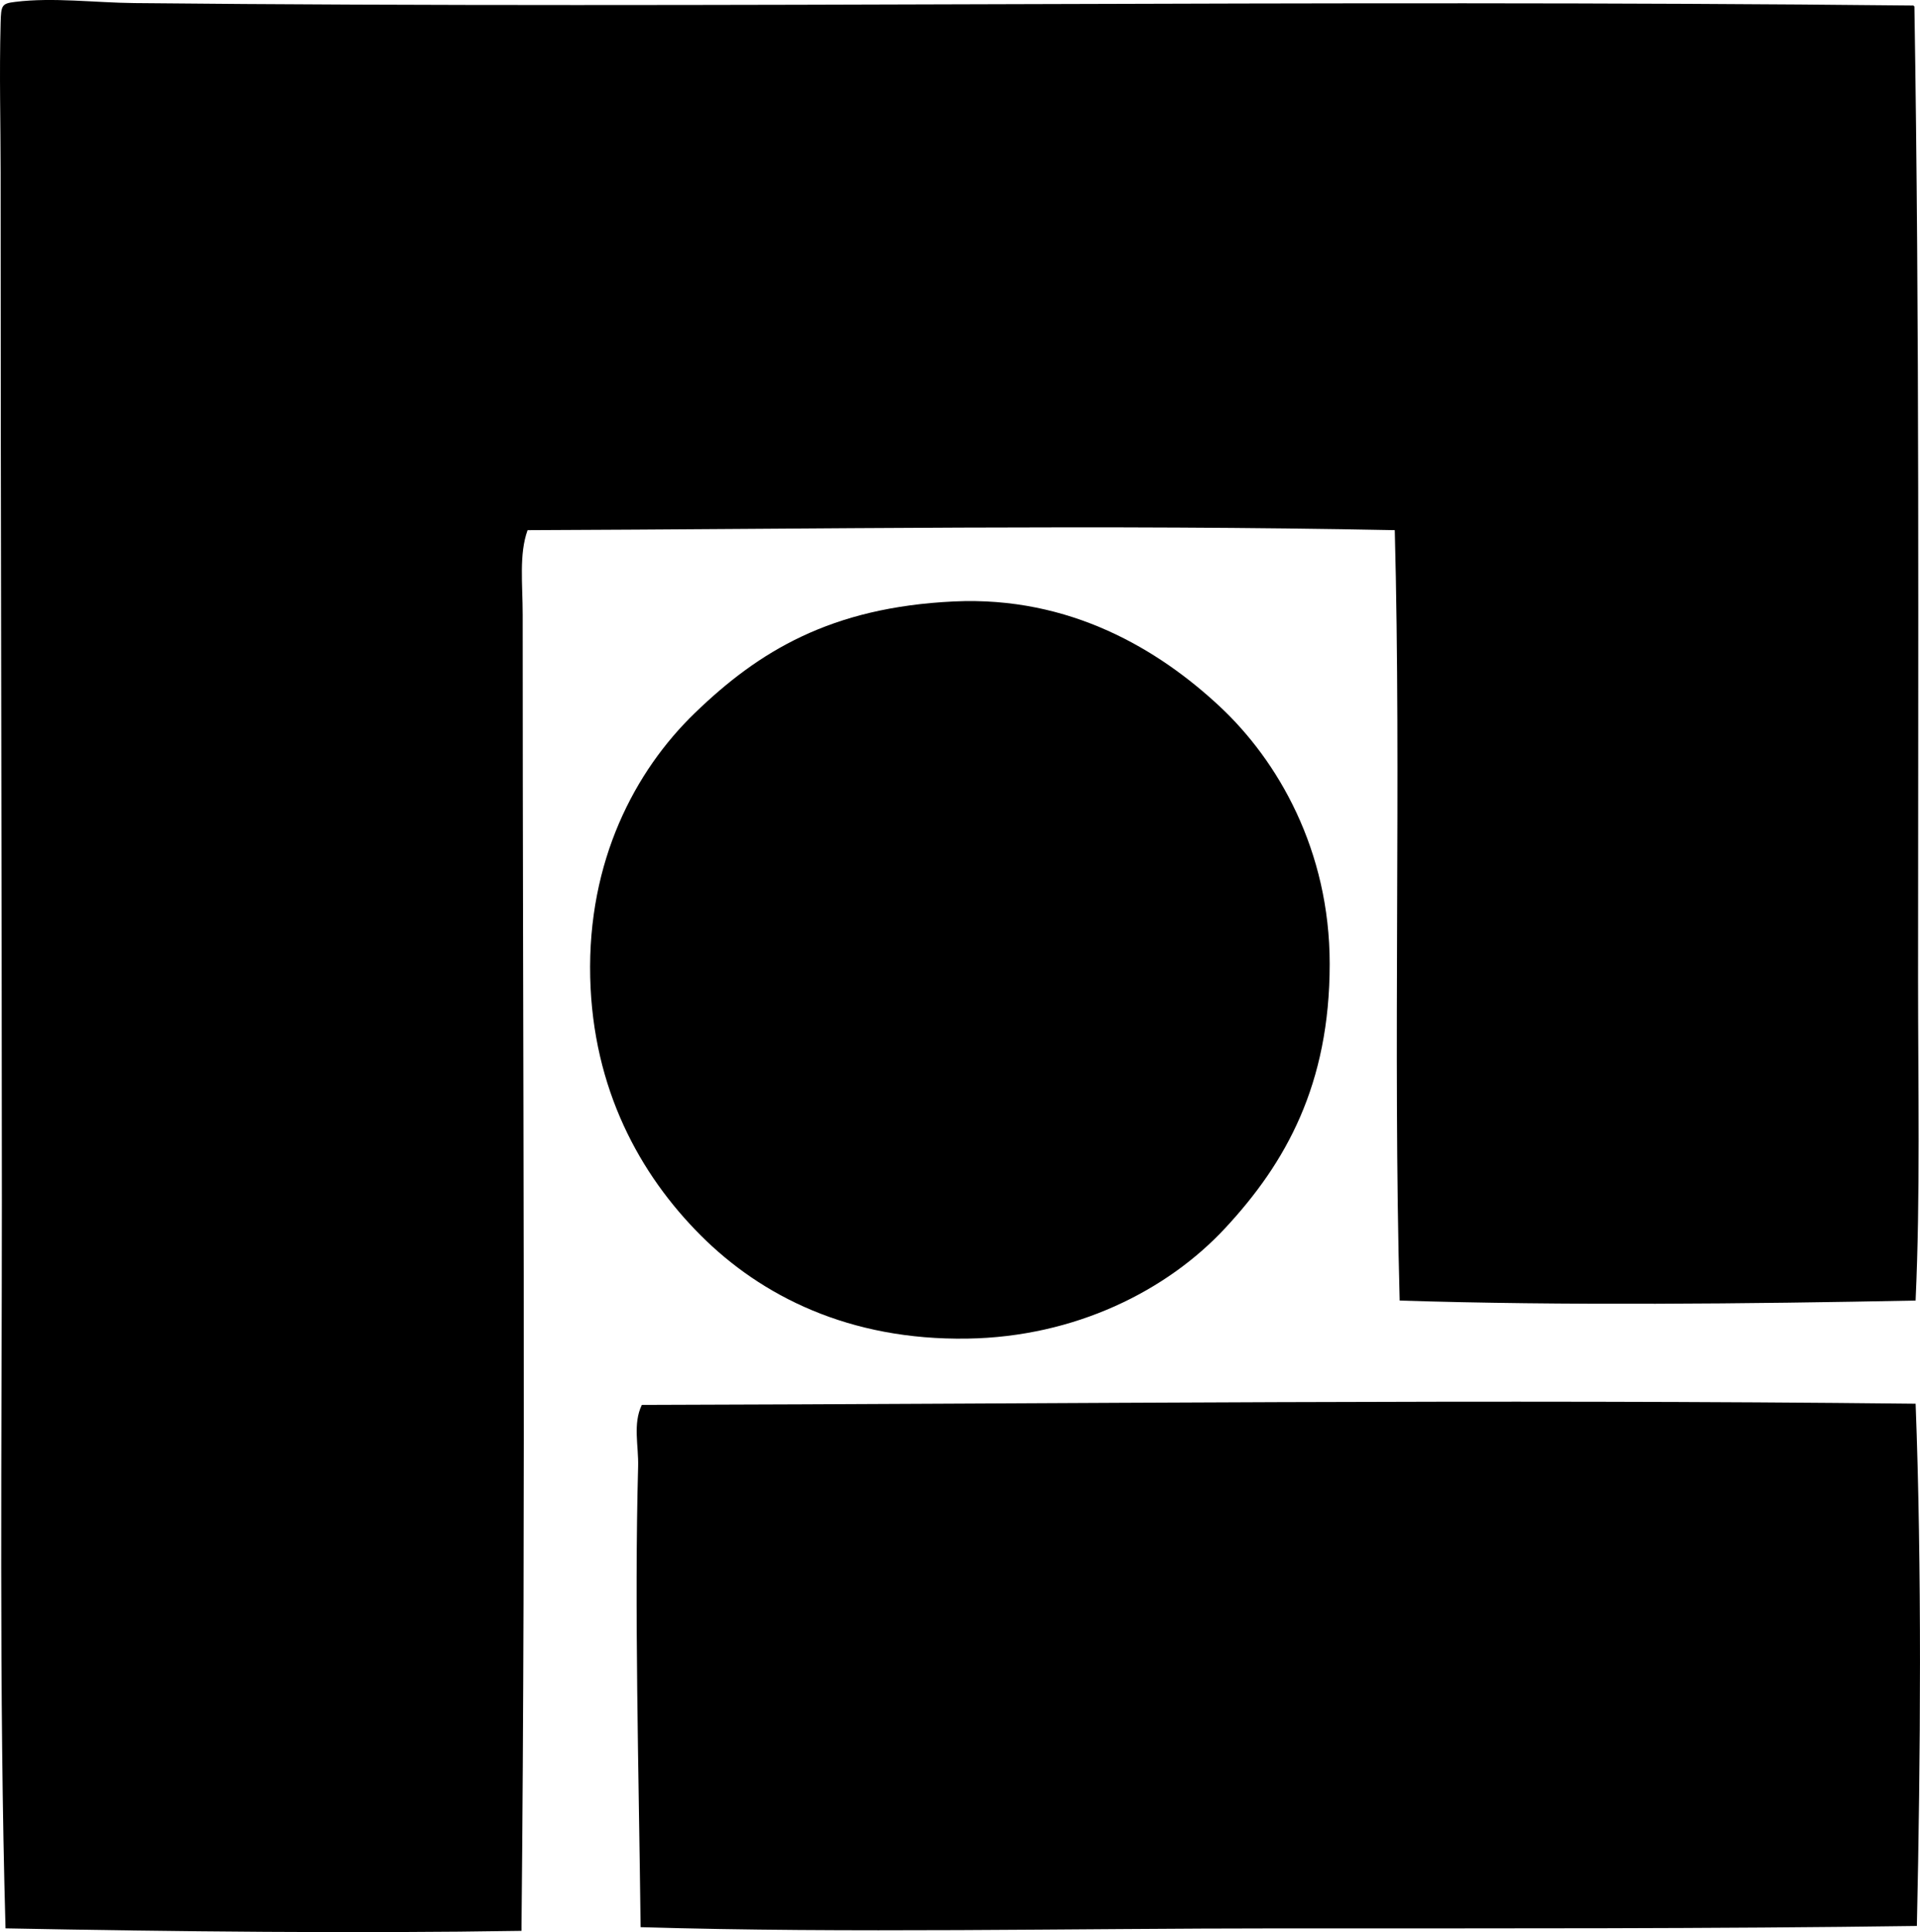 <?xml version="1.0" encoding="iso-8859-1"?>
<!-- Generator: Adobe Illustrator 19.2.0, SVG Export Plug-In . SVG Version: 6.00 Build 0)  -->
<svg version="1.1" xmlns="http://www.w3.org/2000/svg" xmlns:xlink="http://www.w3.org/1999/xlink" x="0px" y="0px"
	 viewBox="0 0 77.179 77.648" style="enable-background:new 0 0 77.179 77.648;" xml:space="preserve">
<g id="Salon_x5F_International_x5F_de_x5F_Galeries_x5F_Pilotes">
	<path style="fill-rule:evenodd;clip-rule:evenodd;" d="M76.954,0.272c0.208,12.754,0.149,25.867,0.147,39.057
		c0,4.361,0.094,8.719-0.099,12.937c-6.726,0.133-14.217,0.209-20.738,0c-0.276-10.227,0.068-20.932-0.197-30.961
		c-11.583-0.232-23.334-0.043-34.86,0c-0.35,0.969-0.197,2.172-0.197,3.408c-0.002,17.93,0.129,35.236-0.049,52.883
		c-6.617,0.108-13.949,0.031-20.739-0.1c-0.266-9.455-0.147-19.506-0.147-29.279C0.073,34.733,0.024,20.96,0.025,6.938
		c0-2.09-0.056-3.842,0-6.025c0.019-0.709,0.046-0.772,0.593-0.838c1.51-0.188,3.199,0.033,4.789,0.049
		C29.014,0.36,52.866-0.032,76.856,0.222C76.912,0.214,76.944,0.233,76.954,0.272z"/>
	<path style="fill-rule:evenodd;clip-rule:evenodd;" d="M38.341,24.171c4.694-0.223,8.254,1.955,10.665,4.197
		c2.366,2.197,4.444,5.799,4.444,10.369c0,4.851-1.762,7.994-4.197,10.615c-2.349,2.529-6.047,4.377-10.369,4.443
		c-4.755,0.074-8.281-1.713-10.715-4.146c-2.452-2.453-4.337-5.885-4.444-10.369c-0.111-4.695,1.806-8.301,4.197-10.617
		C30.497,26.171,33.399,24.405,38.341,24.171z"/>
	<path style="fill-rule:evenodd;clip-rule:evenodd;" d="M77.003,56.413c0.25,6.555,0.201,14.189,0.05,20.986
		c-8.163,0.115-16.827,0.098-25.528,0.098c-8.644,0-17.4,0.201-25.774-0.049c-0.074-6.273-0.255-12.859-0.1-18.516
		c0.023-0.828-0.22-1.707,0.148-2.471C42.962,56.417,59.87,56.224,77.003,56.413z"/>
</g>
<g id="Layer_1">
</g>
</svg>
